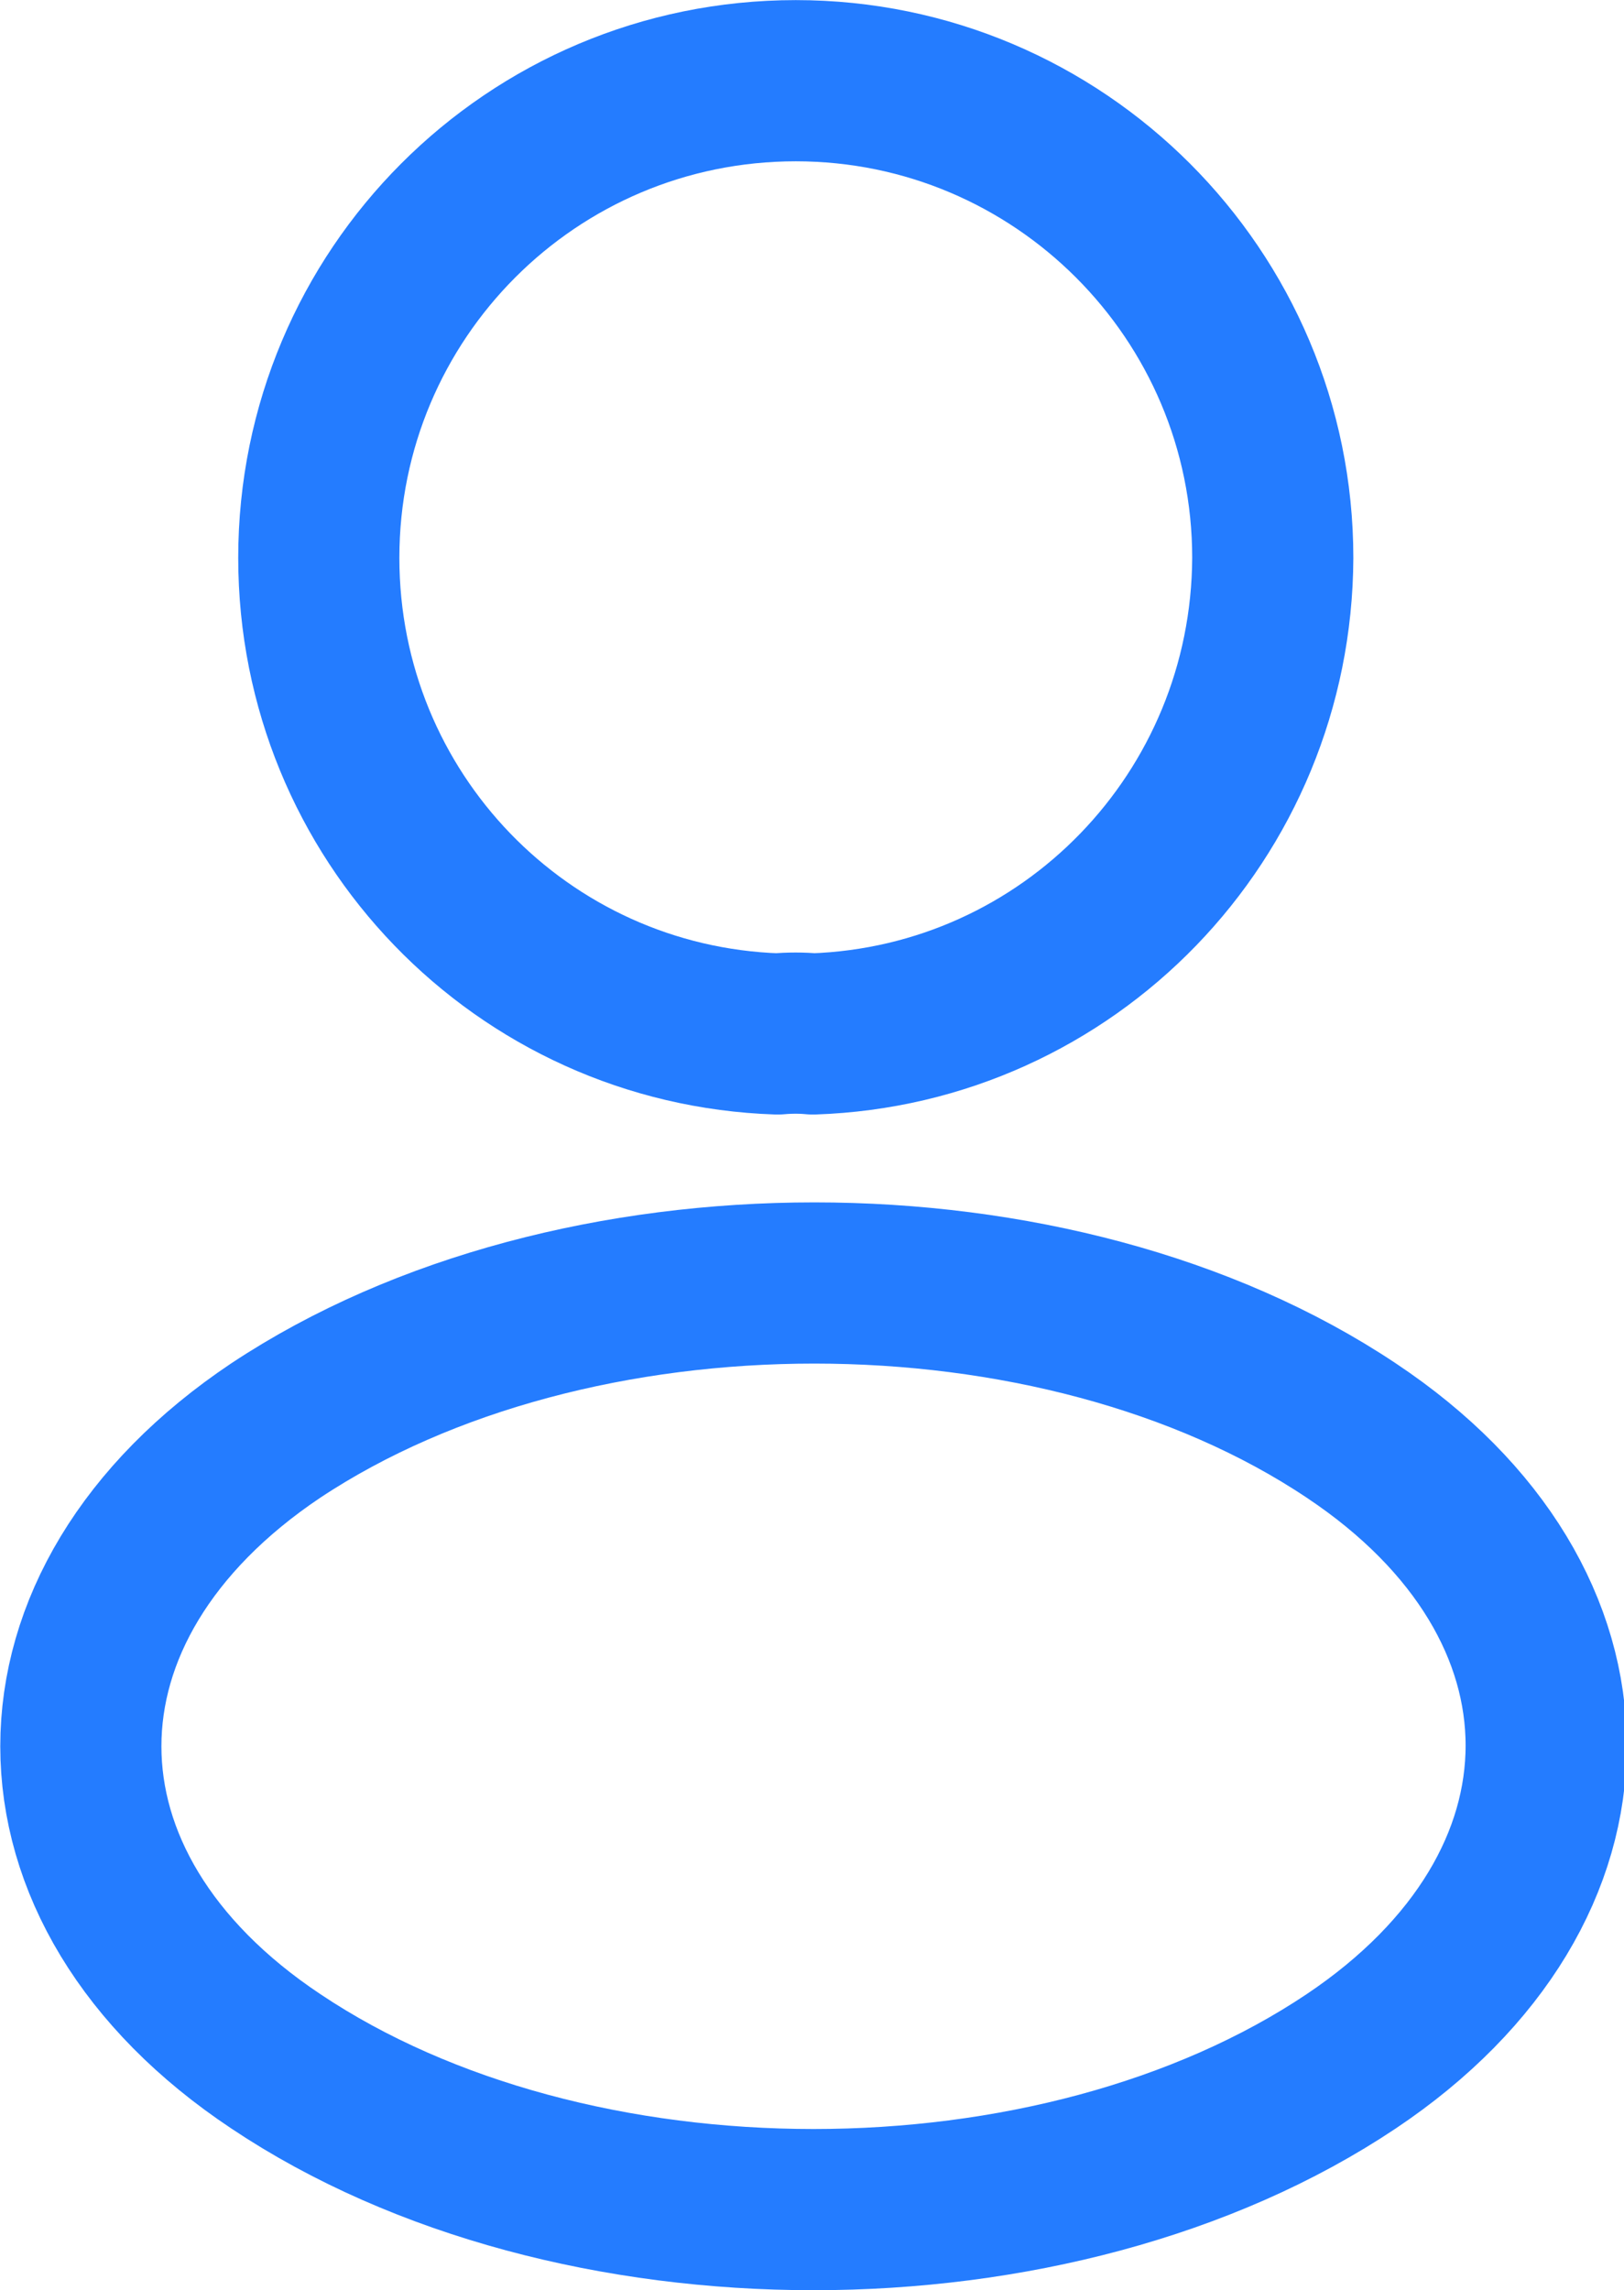 <?xml version="1.0" encoding="UTF-8" standalone="no"?>
<!-- Created with Inkscape (http://www.inkscape.org/) -->

<svg
   width="4.006mm"
   height="5.647mm"
   viewBox="0 0 4.006 5.647"
   version="1.1"
   id="svg1"
   xml:space="preserve"
   inkscape:version="1.3.2 (091e20e, 2023-11-25, custom)"
   sodipodi:docname="user.svg"
   xmlns:inkscape="http://www.inkscape.org/namespaces/inkscape"
   xmlns:sodipodi="http://sodipodi.sourceforge.net/DTD/sodipodi-0.dtd"
   xmlns="http://www.w3.org/2000/svg"
   xmlns:svg="http://www.w3.org/2000/svg"><sodipodi:namedview
     id="namedview1"
     pagecolor="#ffffff"
     bordercolor="#000000"
     borderopacity="0.25"
     inkscape:showpageshadow="2"
     inkscape:pageopacity="0.0"
     inkscape:pagecheckerboard="0"
     inkscape:deskcolor="#d1d1d1"
     inkscape:document-units="mm"
     inkscape:zoom="14.510213"
     inkscape:cx="7.3741163"
     inkscape:cy="13.817853"
     inkscape:window-width="1366"
     inkscape:window-height="705"
     inkscape:window-x="-8"
     inkscape:window-y="-8"
     inkscape:window-maximized="1"
     inkscape:current-layer="g1" /><defs
     id="defs1" /><g
     inkscape:label="Layer 1"
     inkscape:groupmode="layer"
     id="layer1"
     transform="translate(-102.301,-145.677)"><g
       style="fill:none"
       id="g1"
       transform="matrix(0.265,0,0,0.265,101.879,145.346)"><path
         d="m 9.16,10.87 c -0.1,-0.01 -0.22,-0.01 -0.33,0 -2.38,-0.08 -4.27,-2.03 -4.27,-4.43 0,-2.45 1.98,-4.44 4.44,-4.44 2.45,0 4.44,1.99 4.44,4.44 -0.01,2.4 -1.9,4.35 -4.28,4.43 z"
         stroke="#247cff"
         stroke-width="1.5"
         stroke-linecap="round"
         stroke-linejoin="round"
         id="path1" /><path
         d="m 4.16,14.56 c -2.42,1.62 -2.42,4.26 0,5.87 2.75,1.84 7.26,1.84 10.01,0 2.42,-1.62 2.42,-4.26 0,-5.87 -2.74,-1.83 -7.25,-1.83 -10.01,0 z"
         stroke="#247cff"
         stroke-width="1.5"
         stroke-linecap="round"
         stroke-linejoin="round"
         id="path3" /></g></g></svg>
